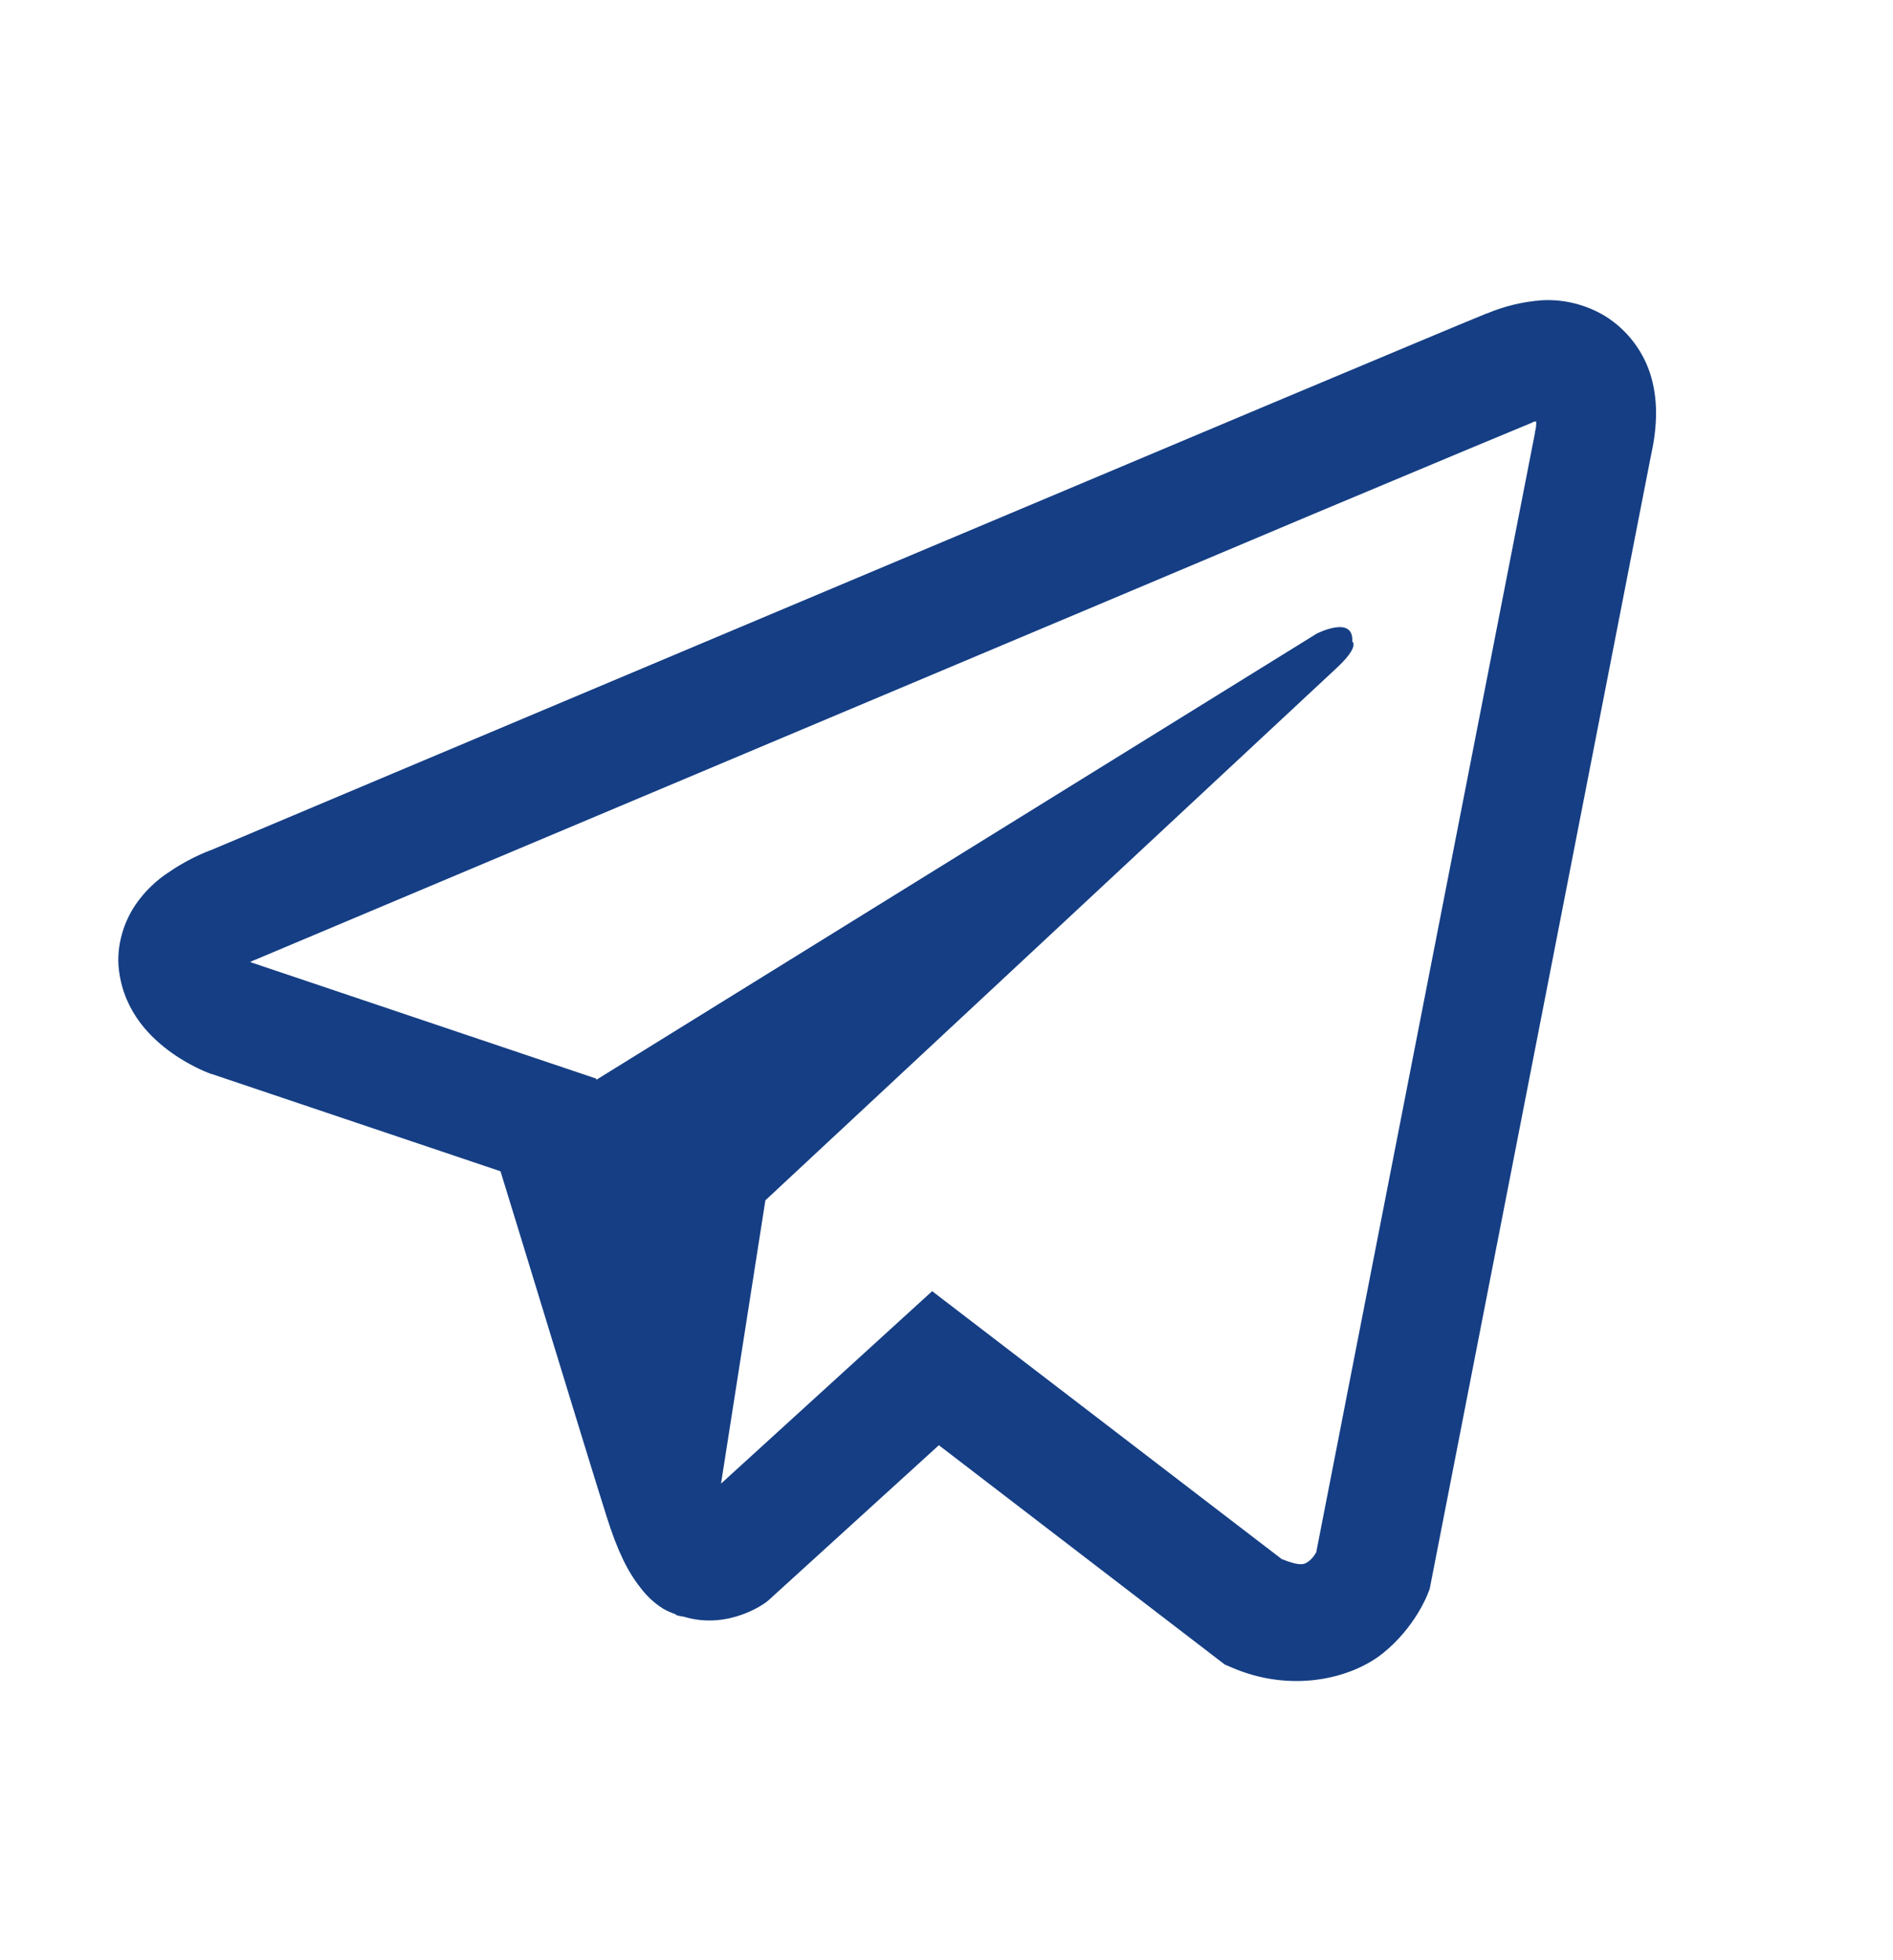 <svg width="28" height="29" viewBox="0 0 28 29" fill="none" xmlns="http://www.w3.org/2000/svg">
<path d="M22.811 4.442C22.53 4.462 22.255 4.528 21.995 4.637H21.991C21.742 4.736 20.556 5.235 18.754 5.991L12.295 8.711C7.66 10.662 3.104 12.584 3.104 12.584L3.158 12.563C3.158 12.563 2.844 12.666 2.516 12.891C2.313 13.02 2.138 13.189 2.003 13.387C1.842 13.623 1.712 13.985 1.76 14.358C1.839 14.99 2.249 15.369 2.543 15.578C2.84 15.79 3.124 15.889 3.124 15.889H3.131L7.403 17.328C7.595 17.943 8.705 21.594 8.972 22.434C9.13 22.937 9.283 23.251 9.475 23.491C9.567 23.613 9.676 23.715 9.806 23.798C9.874 23.837 9.946 23.868 10.021 23.89L9.978 23.88C9.991 23.883 10.001 23.894 10.011 23.897C10.046 23.907 10.069 23.911 10.114 23.918C10.79 24.122 11.334 23.702 11.334 23.702L11.364 23.678L13.887 21.381L18.115 24.625L18.211 24.666C19.093 25.052 19.985 24.837 20.457 24.457C20.932 24.075 21.116 23.586 21.116 23.586L21.147 23.507L24.414 6.769C24.507 6.356 24.531 5.97 24.428 5.594C24.323 5.214 24.079 4.888 23.745 4.678C23.464 4.508 23.139 4.425 22.811 4.442ZM22.723 6.236C22.719 6.291 22.73 6.285 22.705 6.39V6.4L19.469 22.964C19.455 22.987 19.431 23.039 19.366 23.091C19.298 23.145 19.244 23.179 18.959 23.066L13.788 19.102L10.665 21.949L11.321 17.758L19.77 9.883C20.118 9.559 20.002 9.491 20.002 9.491C20.026 9.093 19.476 9.374 19.476 9.374L8.822 15.974L8.818 15.957L3.712 14.237V14.234L3.699 14.231C3.708 14.228 3.716 14.225 3.725 14.221L3.753 14.207L3.78 14.197C3.78 14.197 8.34 12.276 12.975 10.324C15.295 9.347 17.633 8.363 19.431 7.603C21.229 6.848 22.558 6.294 22.634 6.264C22.705 6.236 22.671 6.236 22.723 6.236V6.236Z" fill="#153E84"/>
</svg>
